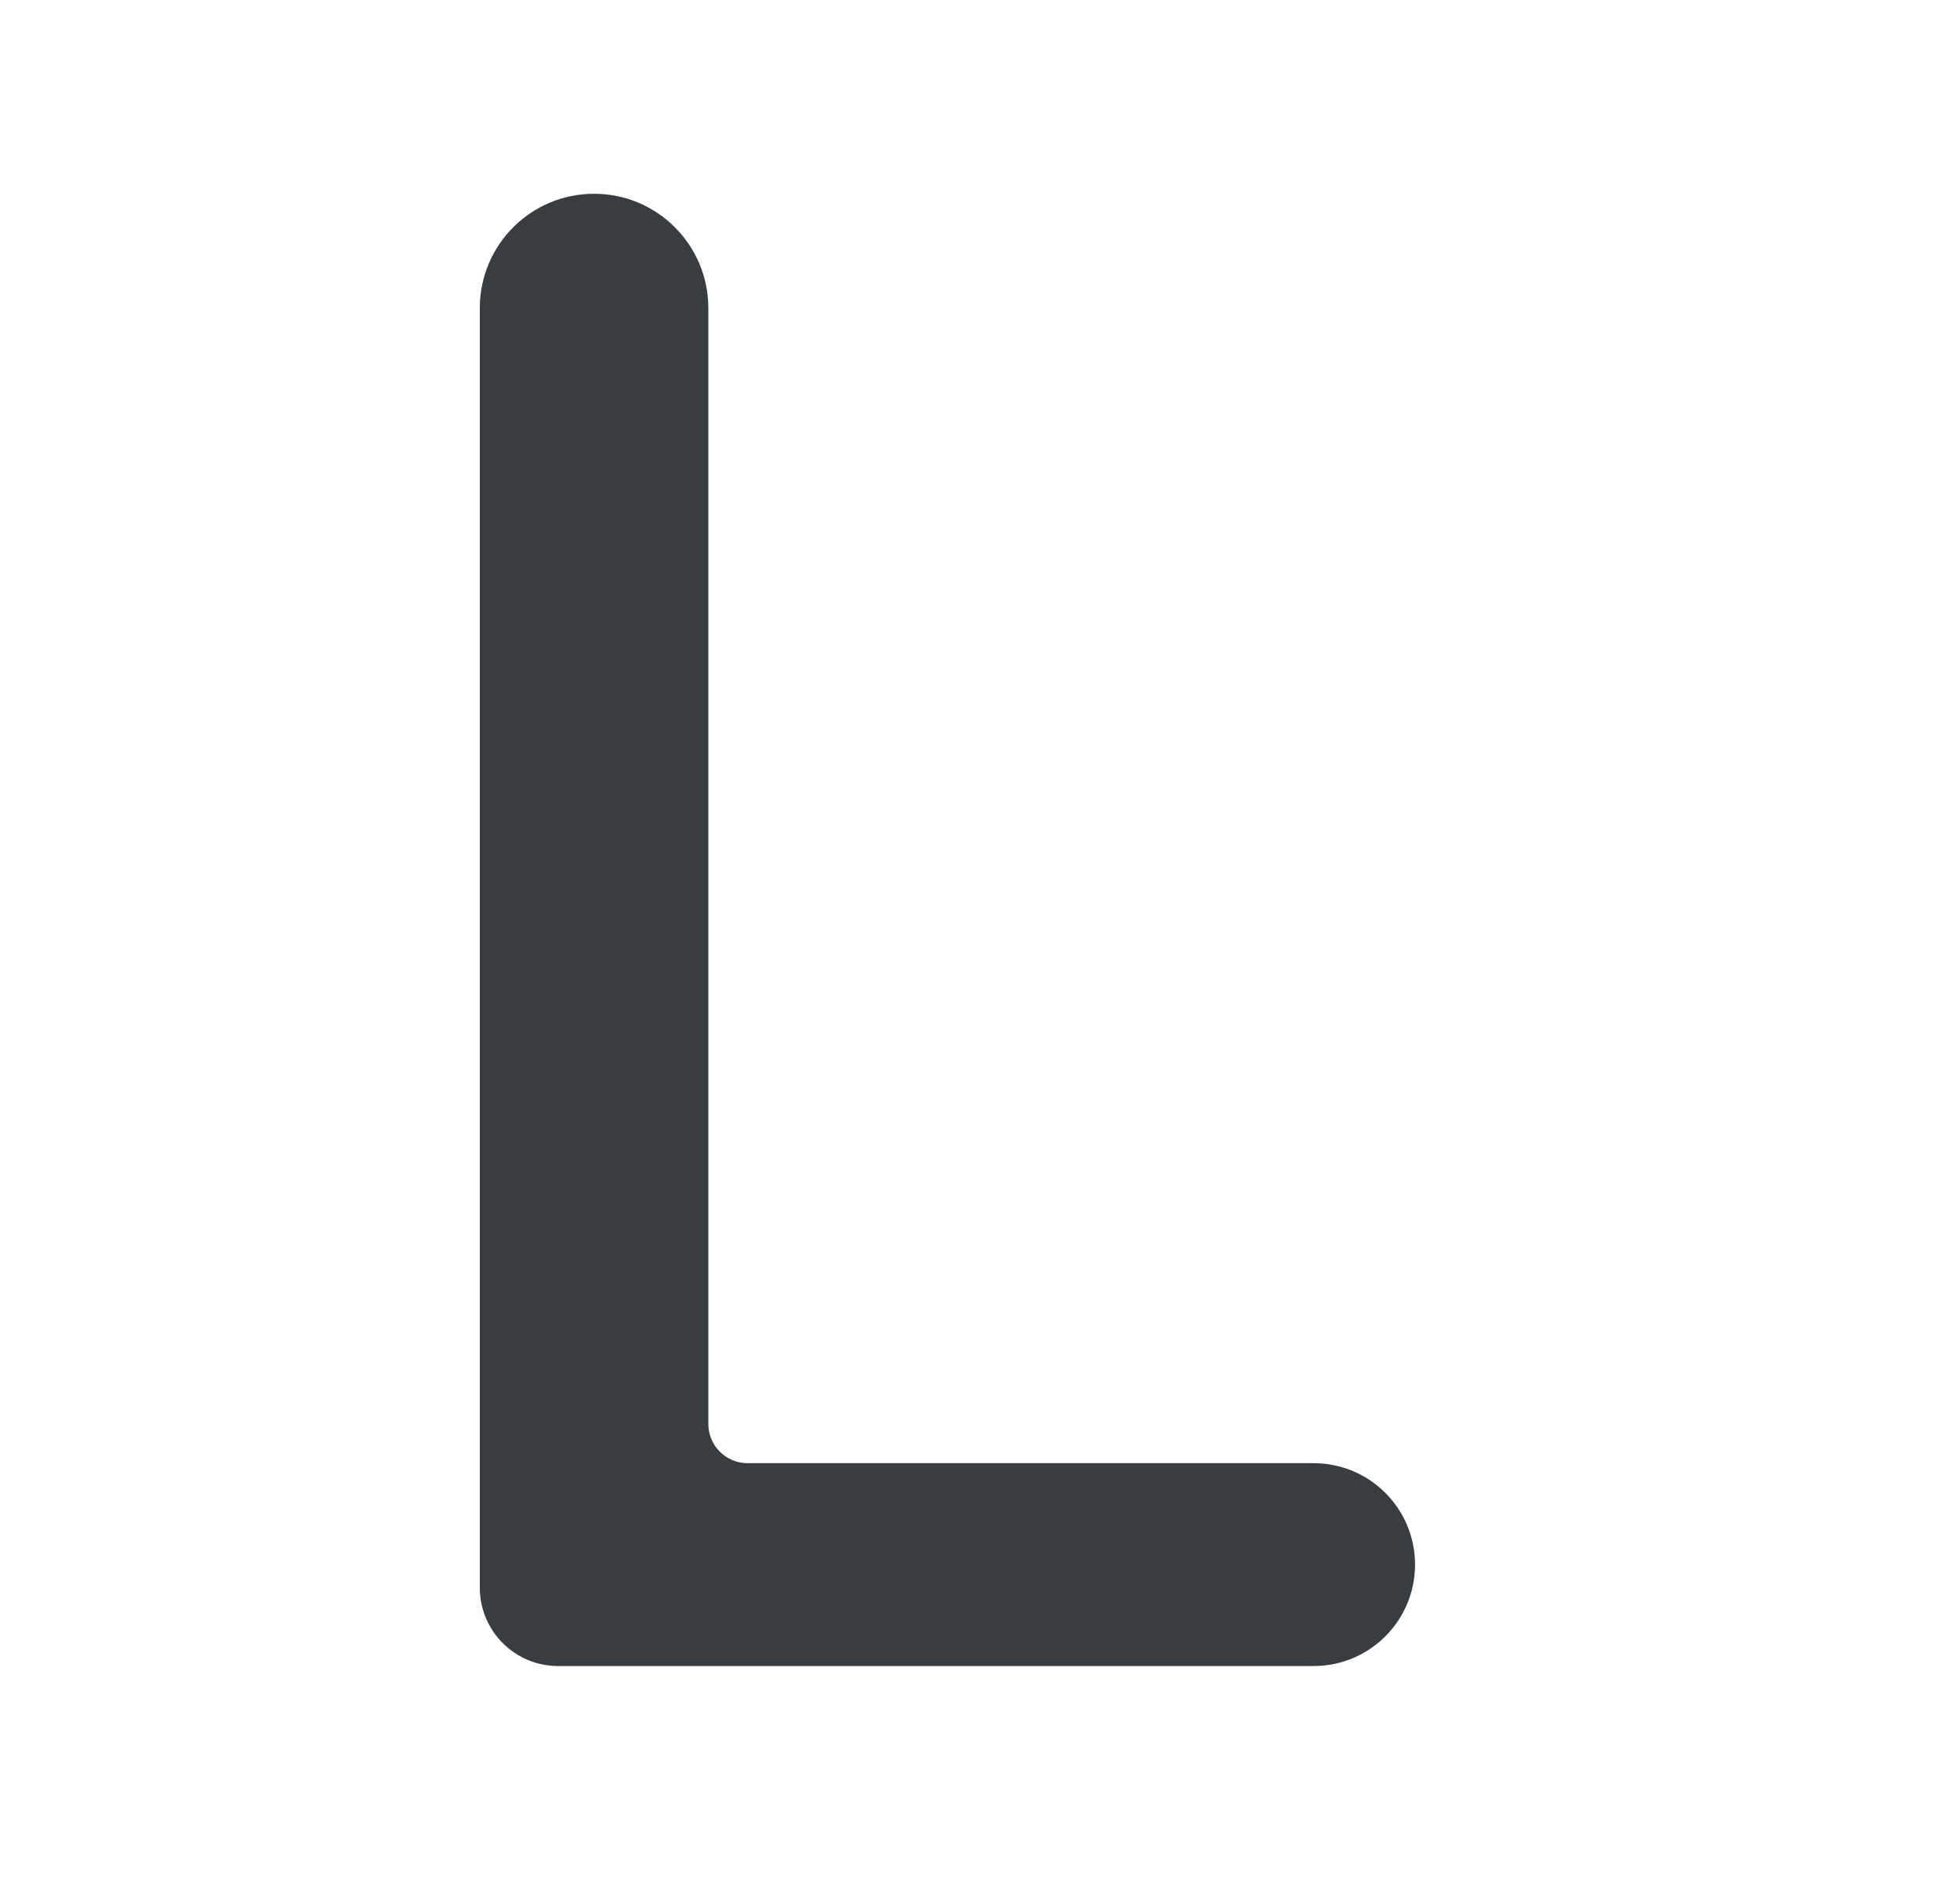 <svg width="25" height="24" viewBox="0 0 25 24" fill="none" xmlns="http://www.w3.org/2000/svg">
<g clip-path="url(#clip0_1241_16451)">
<path d="M6.12 3.929V20.246C6.12 20.799 6.567 21.246 7.12 21.246H16.755C17.47 21.246 18.049 20.667 18.049 19.952C18.049 19.238 17.47 18.659 16.755 18.659H9.535C9.259 18.659 9.035 18.435 9.035 18.159V3.929C9.035 3.124 8.382 2.471 7.577 2.471C6.772 2.471 6.12 3.124 6.12 3.929Z" fill="#373D40"/>
</g>
<defs>
<clipPath id="clip0_1241_16451">
<rect width="24" height="24" fill="white" transform="translate(0.084)"/>
</clipPath>
</defs>
</svg>
